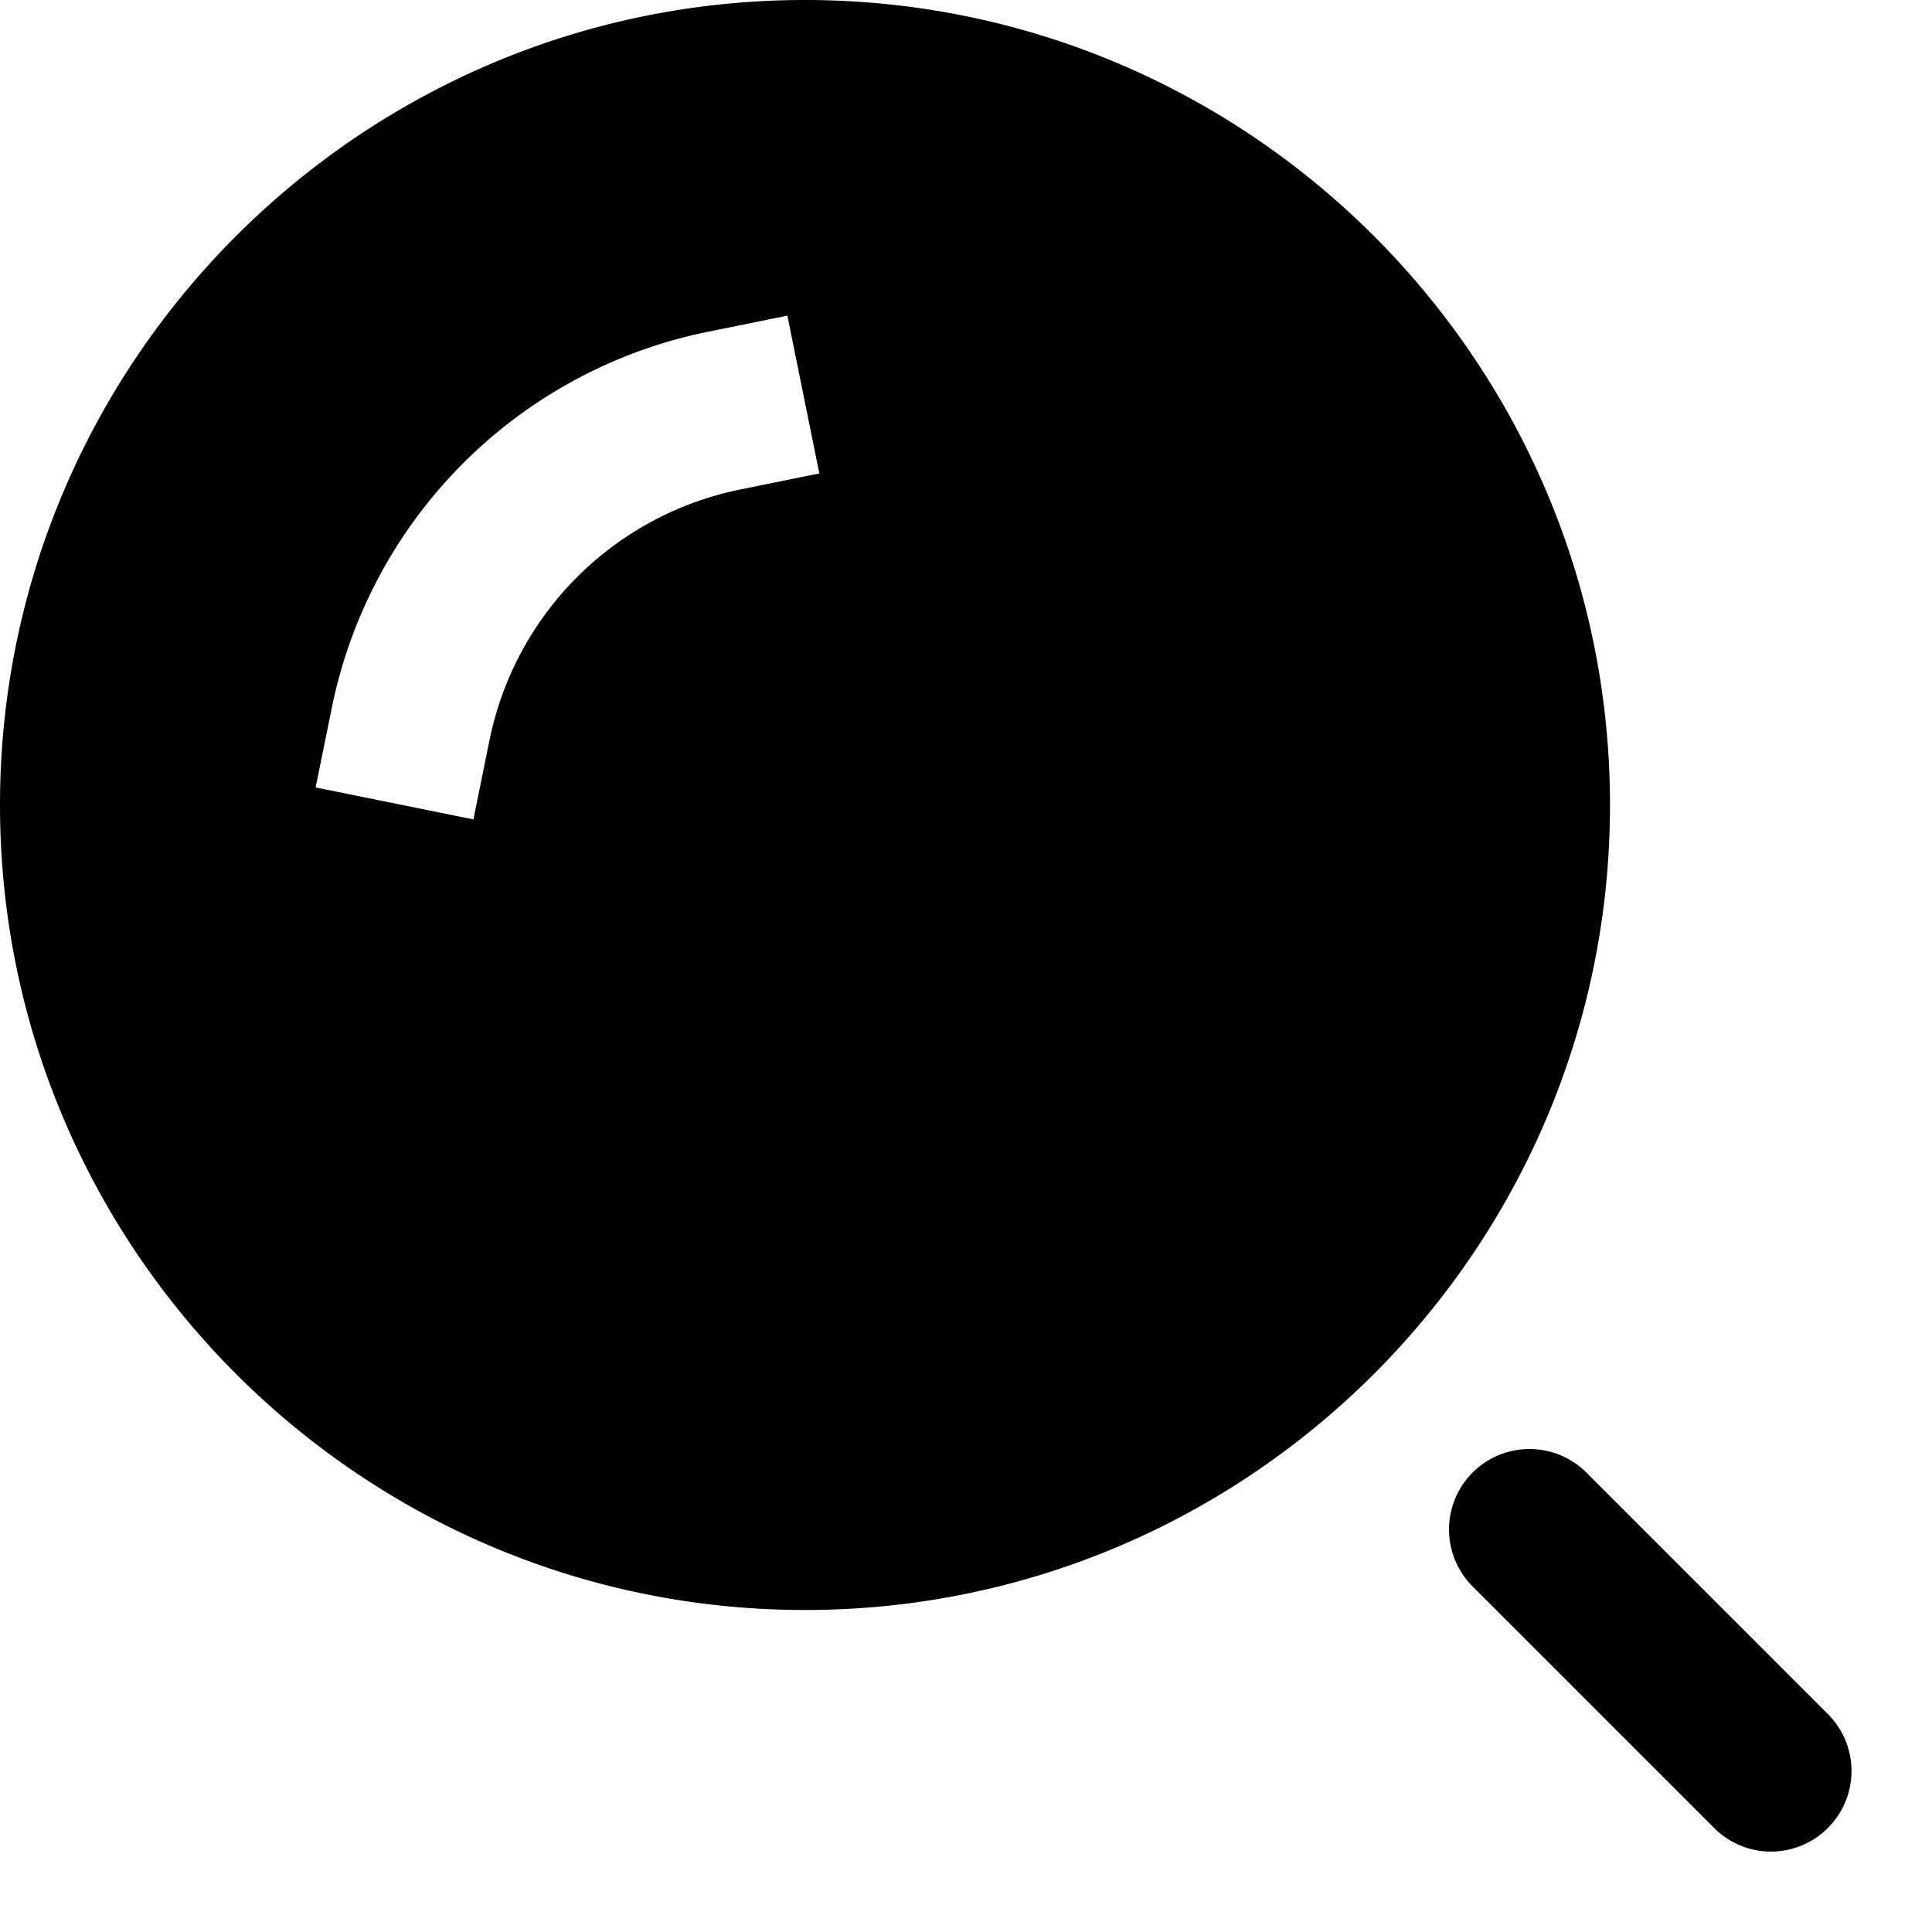 <svg xmlns="http://www.w3.org/2000/svg" width="24" height="24"><path d="M19.707 18.293a.999.999 0 1 0-1.414 1.414l3 3a.997.997 0 0 0 1.414 0 .999.999 0 0 0 0-1.414l-3-3zM10 0C4.486 0 0 4.486 0 10s4.486 10 10 10 10-4.486 10-10S15.514 0 10 0zm-.801 6.08A3.987 3.987 0 0 0 6.08 9.199l-.199.98-1.96-.397.199-.98A5.982 5.982 0 0 1 8.801 4.12l.98-.199.397 1.96-.979.199z"/></svg>